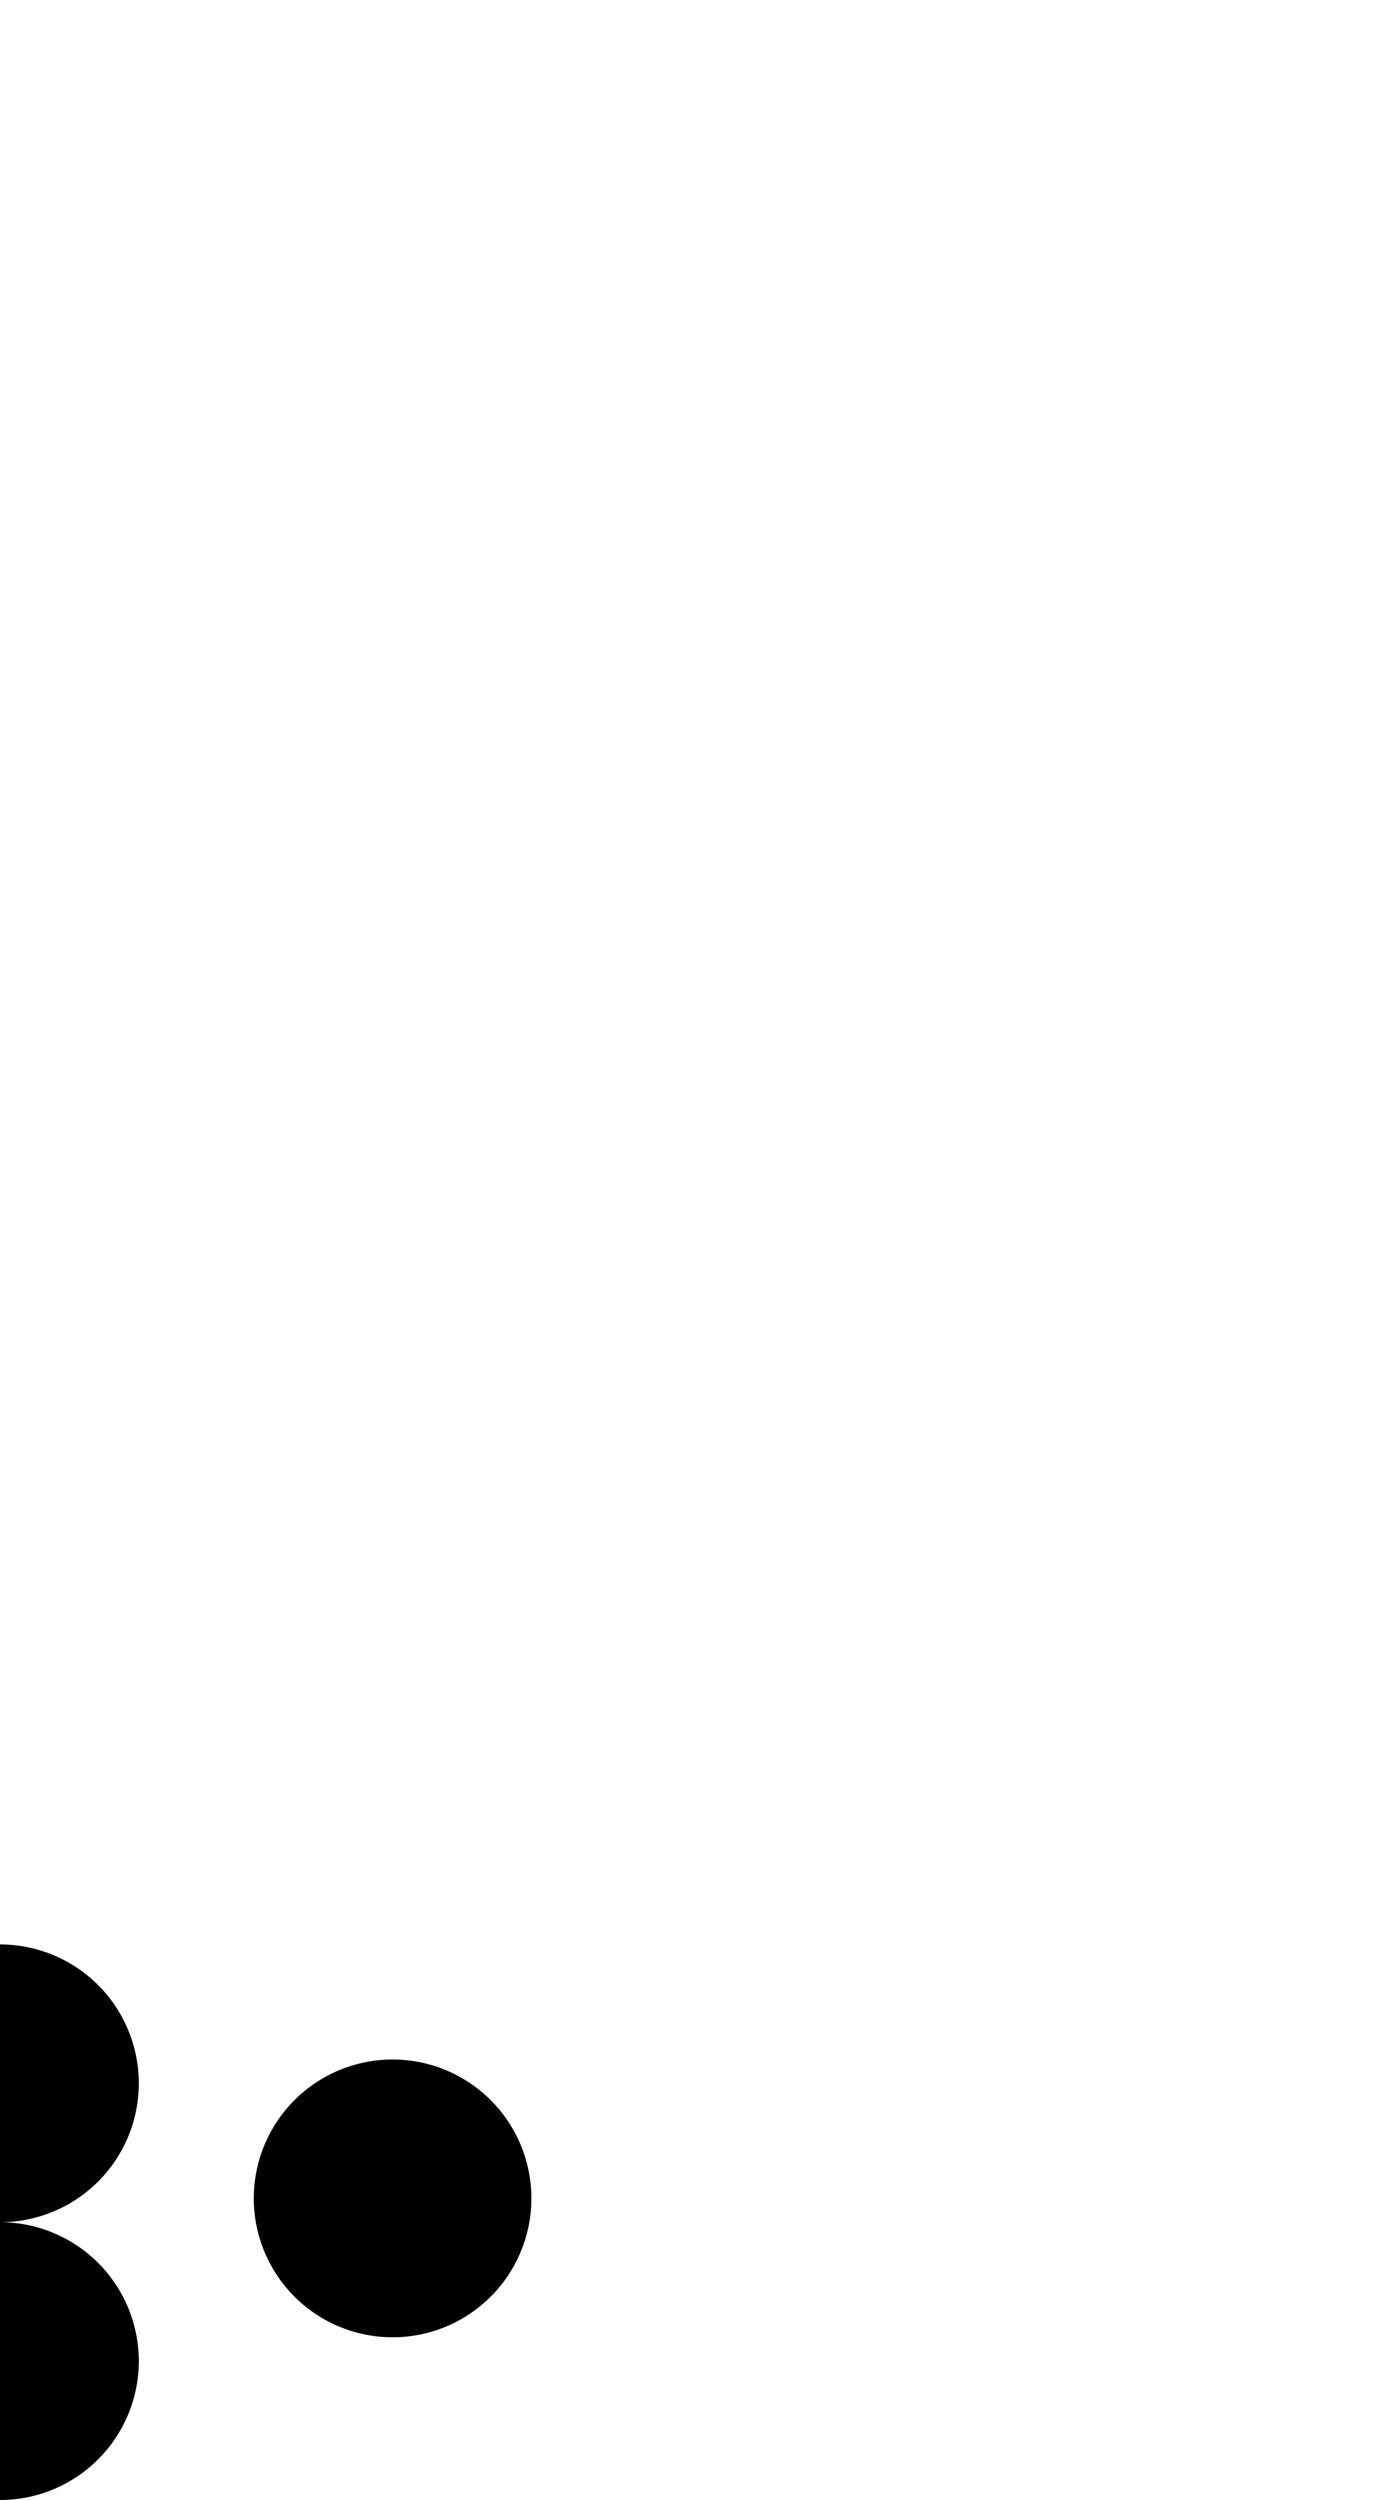 <svg xmlns="http://www.w3.org/2000/svg" width="500" height="900">
    <path transform="translate(250)"
        d="M-250 900a50 50 0 0 0 50-50 50 50 0 0 0-50-50 50 50 0 0 0-50 50 50 50 0 0 0 50 49.998V900zm0-100a50 50 0 0 0 50-50 50 50 0 0 0-50-50 50 50 0 0 0-50 50 50 50 0 0 0 50 50zm144.988 41.295a50 50 0 0 0 31.79-14.518 50 50 0 0 0 0-70.71 50 50 0 0 0-70.712 0 50 50 0 0 0 0 70.71 50 50 0 0 0 38.922 14.518zm-282.842 0a50 50 0 0 0 31.788-14.518 50 50 0 0 0 0-70.71 50 50 0 0 0-70.711 0 50 50 0 0 0 0 70.71 50 50 0 0 0 38.922 14.518h.001z" />
</svg>